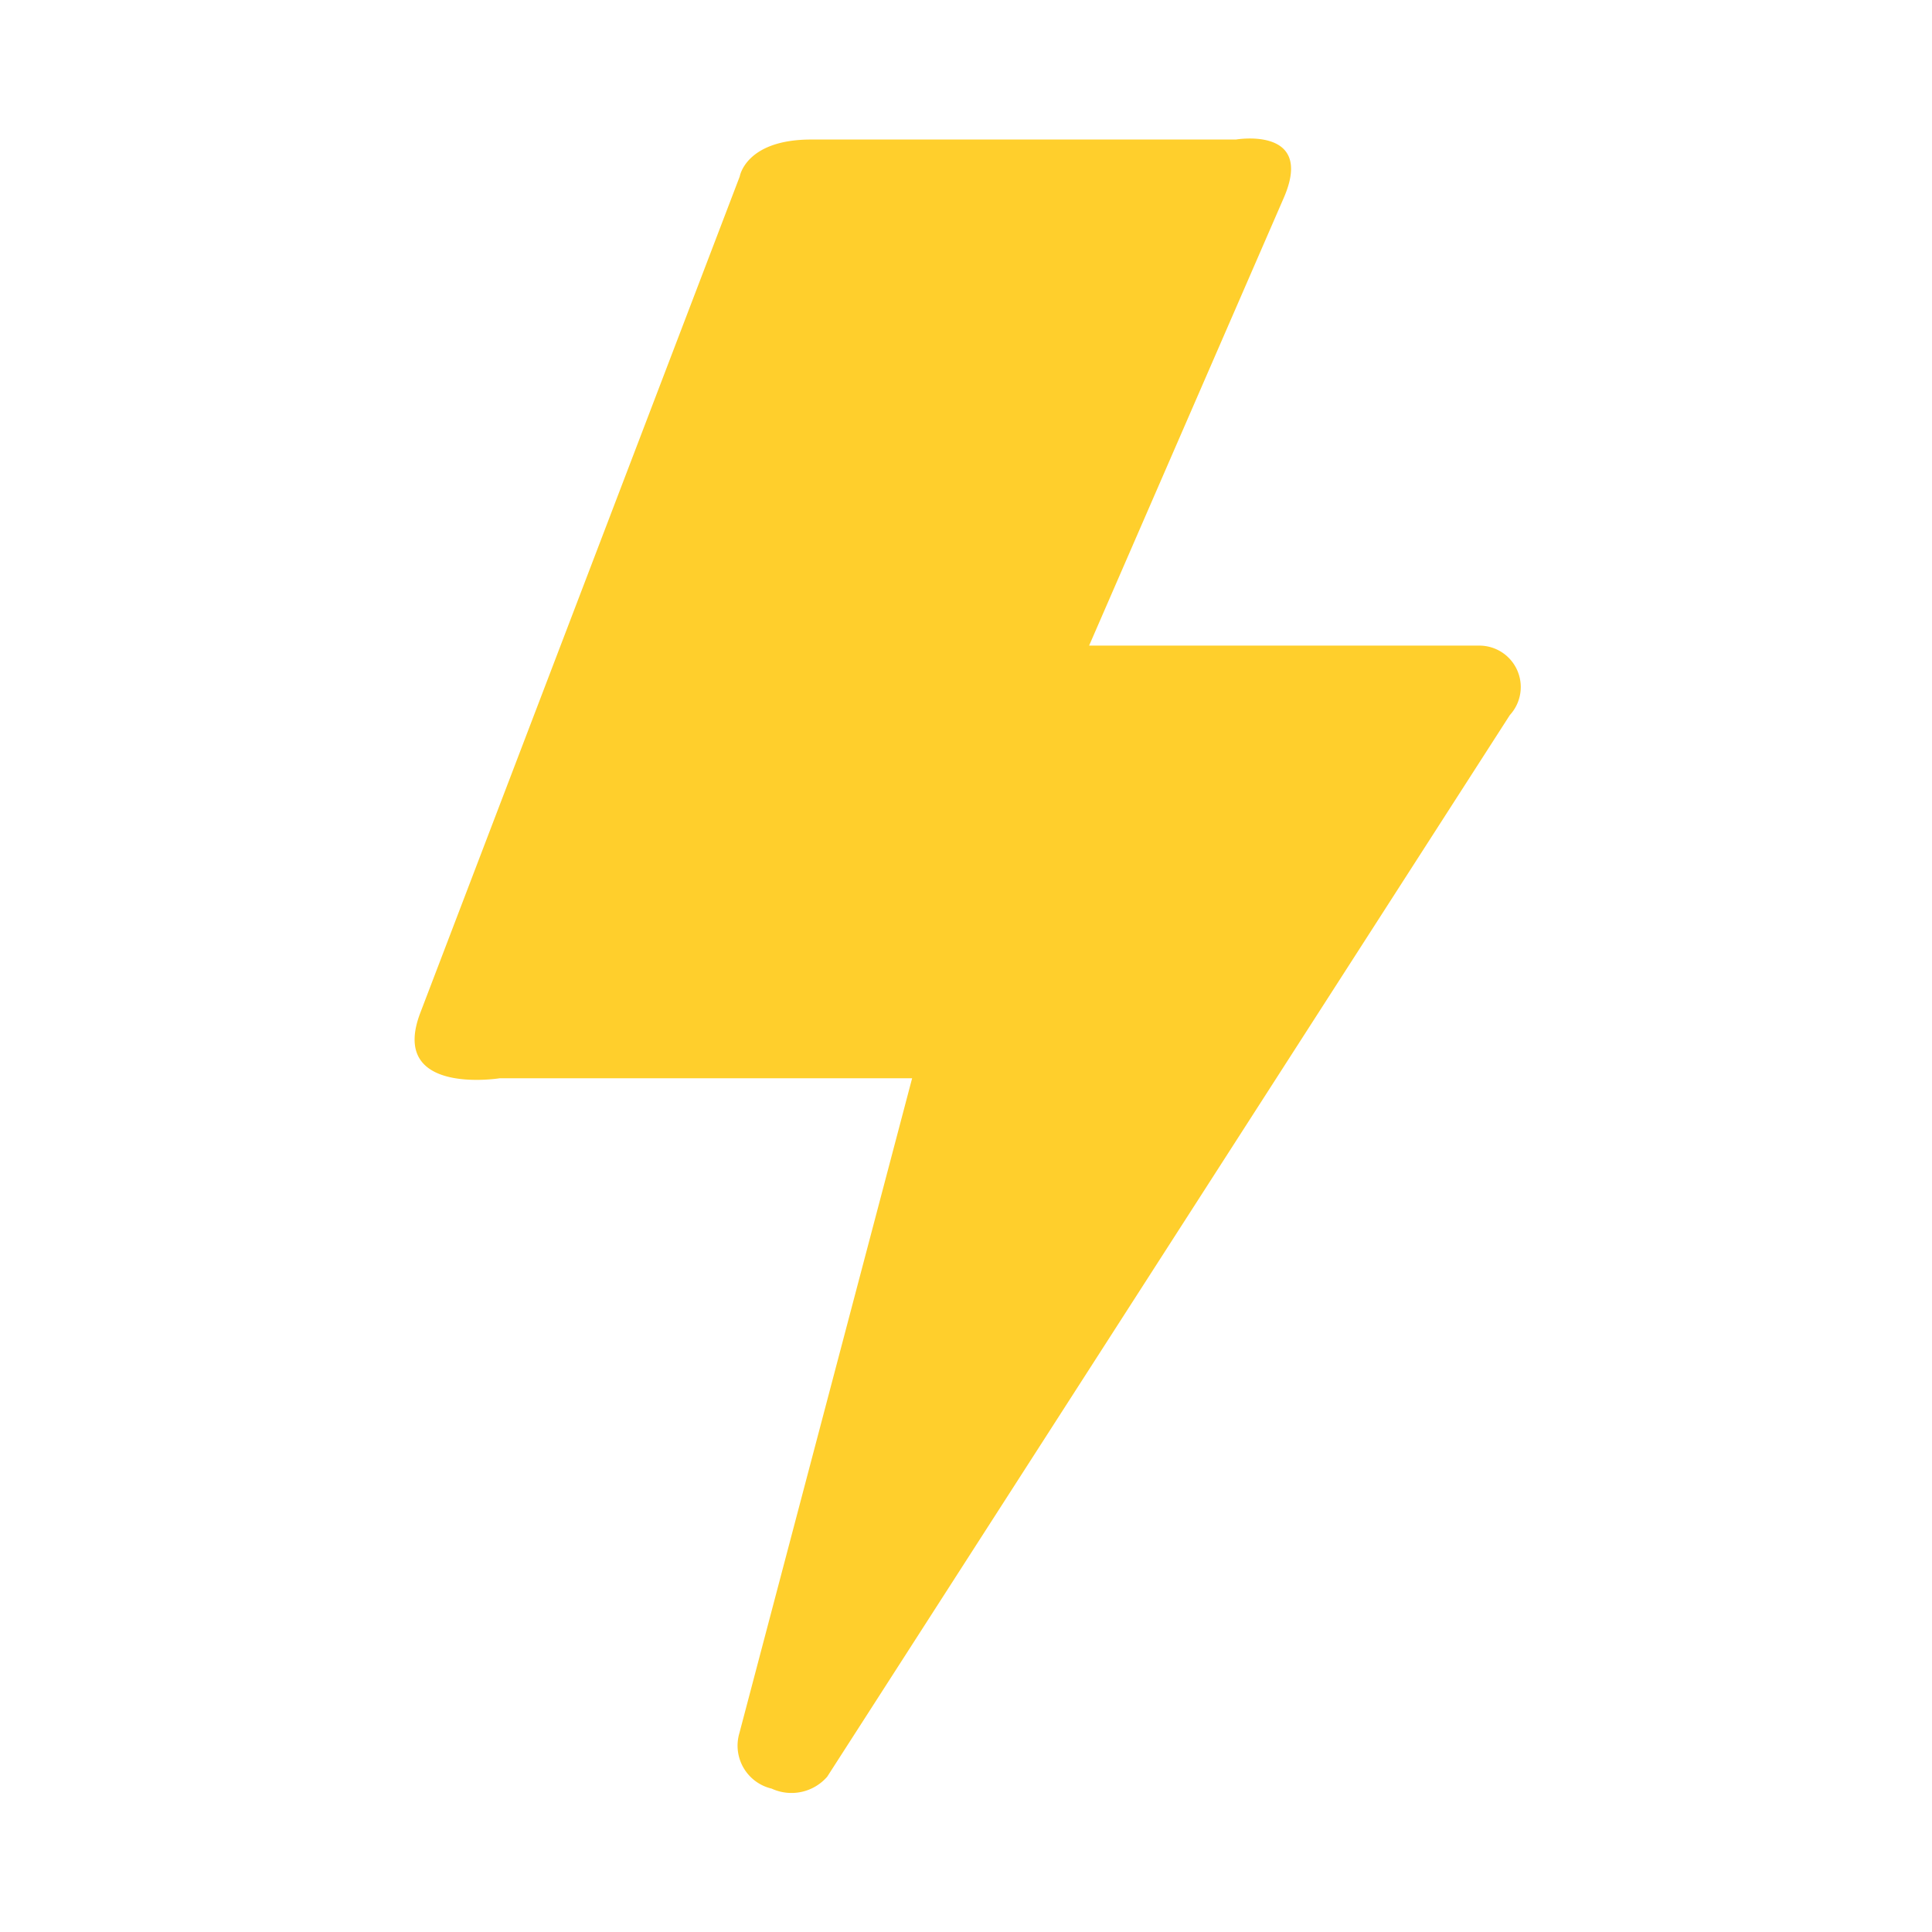 <svg xmlns="http://www.w3.org/2000/svg" width="18" height="18" viewBox="0 0 18 18">
    <path data-name="Path 3315" d="M126.207 627.561s.055-.344.666-.344h3.957s.739-.127.444.547l-1.812 4.168h3.638a.386.386 0 0 1 .282.647l-6.36 9.891a.441.441 0 0 1-.518.111.411.411 0 0 1-.3-.518l1.609-6.1h-3.843s-1.035.166-.739-.61z" transform="translate(-119.315 -625.917)" style="fill:#ffcf2c"/>
</svg>
